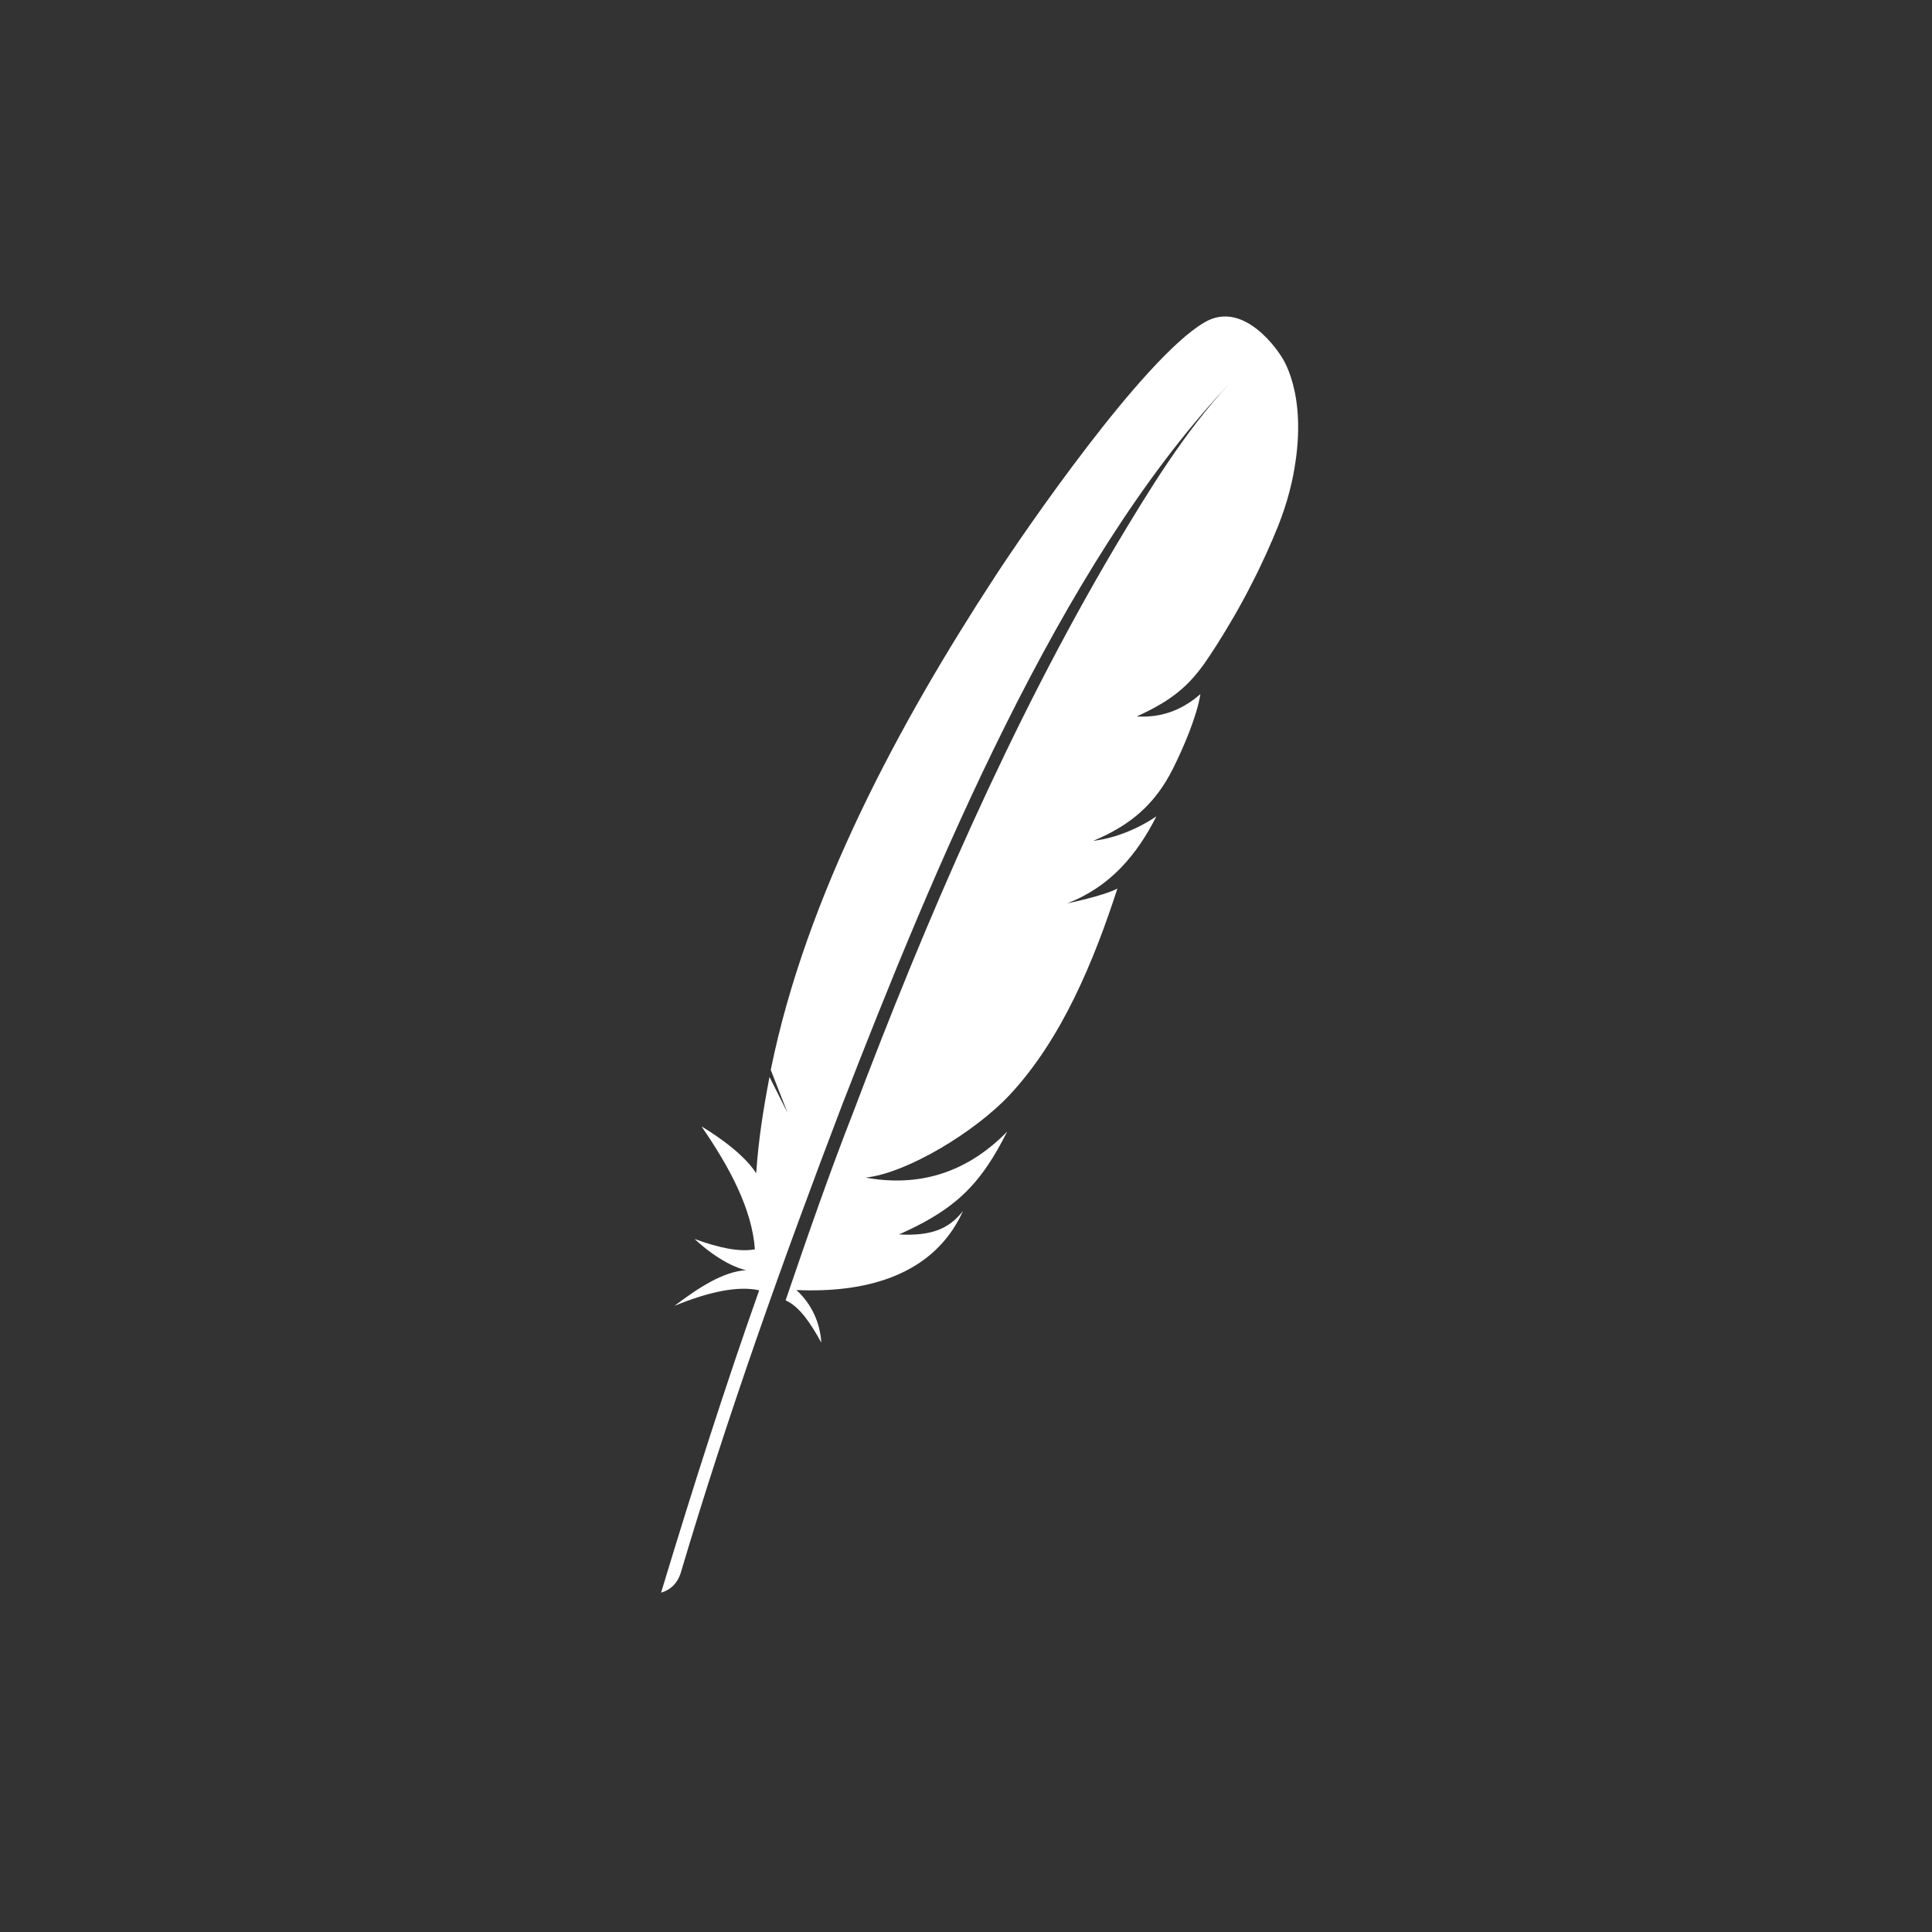 <svg xmlns="http://www.w3.org/2000/svg"
	 viewBox="0 0 768 768"
	 width="48"
	 height="48"
>
	<rect x="0" y="0" width="768" height="768" fill="#333333" stroke="none"/>
	<style type="text/css">
		.container{
			width: 50%;
			max-width: 300px;
			display: block;
			animation: 5s infinite both i-animation;
			animation-delay: 0.5s;
		}
		@keyframes i-animation {
			0% {transform: translateY(-48px);}
			50% {transform: translateY(48px);}
			100% {transform: translateY(-48px);}
		}
	</style>
	<g class="container">
		<path fill="#FFFFFF" d="M478.69,128.21c-24.4,14.4-71.6,83.2-83.3,101.2c-37.6,57.6-75,126.7-89,195.9l6.7,17.1l-7.2-14.3
			c-2.4,12.5-4.3,24.4-5.2,37.1c0,0.4-0.1,0.8-0.1,1.2c-5.9-9.5-21.8-18.7-21.7-18.6c11.3,16.4,20,32.8,21.2,48.8
			c-6.1,1.2-14.4-0.6-24-4.1c10,9.2,17.6,11.8,20.5,12.4c-9.2,0.6-18.8,6.9-28.5,14.2c14.1-5.8,25.5-8,33.7-6.2
			c-13,36.7-26,77.2-39,120.2c4-1.2,6.4-3.8,7.7-7.5c18.8-63.3,40.7-124.6,64.2-186.2c36.5-94.1,86.2-214.2,152.5-285.3
			c0.8-0.9,1.2-1.3,1.2-1.3c-17.8,19.3-31.6,42-45,64.4c-41.6,70.3-75.4,148.7-104.2,224.9c-9.6,24.5-18.4,49.9-26.9,74.8
			c5.6,2.5,10,9.2,14.2,16.8c-0.5-7.8-3.7-15.2-9.9-20.9c27.4,1.2,51-5.7,63.2-25.7c1.1-1.8,2.1-3.7,3-5.7c-5.5,7-12.4,10-25.4,9.3
			h-0.1h0.1c19.1-8.5,28.6-16.7,37.1-30.3c2-3.2,3.9-6.7,5.9-10.6c-16.7,17.1-36,22-56.3,18.3c16.4-1.7,43.7-18.3,57.3-32.9
			c20.8-22.3,33.5-53.4,42.8-82c-5.7,3-20,5.9-20,5.9c17-6.5,27.7-19.2,35.5-34.6c-7.1,4.8-15.6,8.4-24.1,9.6
			c-0.3,0.1-0.6,0.1-0.9,0.1l0,0l0,0l0,0l0,0l0,0c14.5-6.1,24.4-14.3,31.6-28.7c4-8,9.4-20.4,10.9-29.6c-8,7-16.4,9.4-25.3,8.9
			c0.1,0,0.2-0.1,0.3-0.2h0.1c14-6.4,20.2-12.2,26.3-20.6c1.6-2.3,3.2-4.7,4.8-7.2c4.9-7.7,9.8-16.1,14.1-24.6
			c4.2-8.1,7.8-16.2,10.7-23.4c1.8-4.6,3.2-8.9,4.2-12.7c0.9-3.3,1.6-6.5,2.1-9.5l0,0c5.5-31.1-5.4-45.3-5.4-45.3
			S494.99,118.51,478.69,128.21z"/>
	</g>
</svg>
